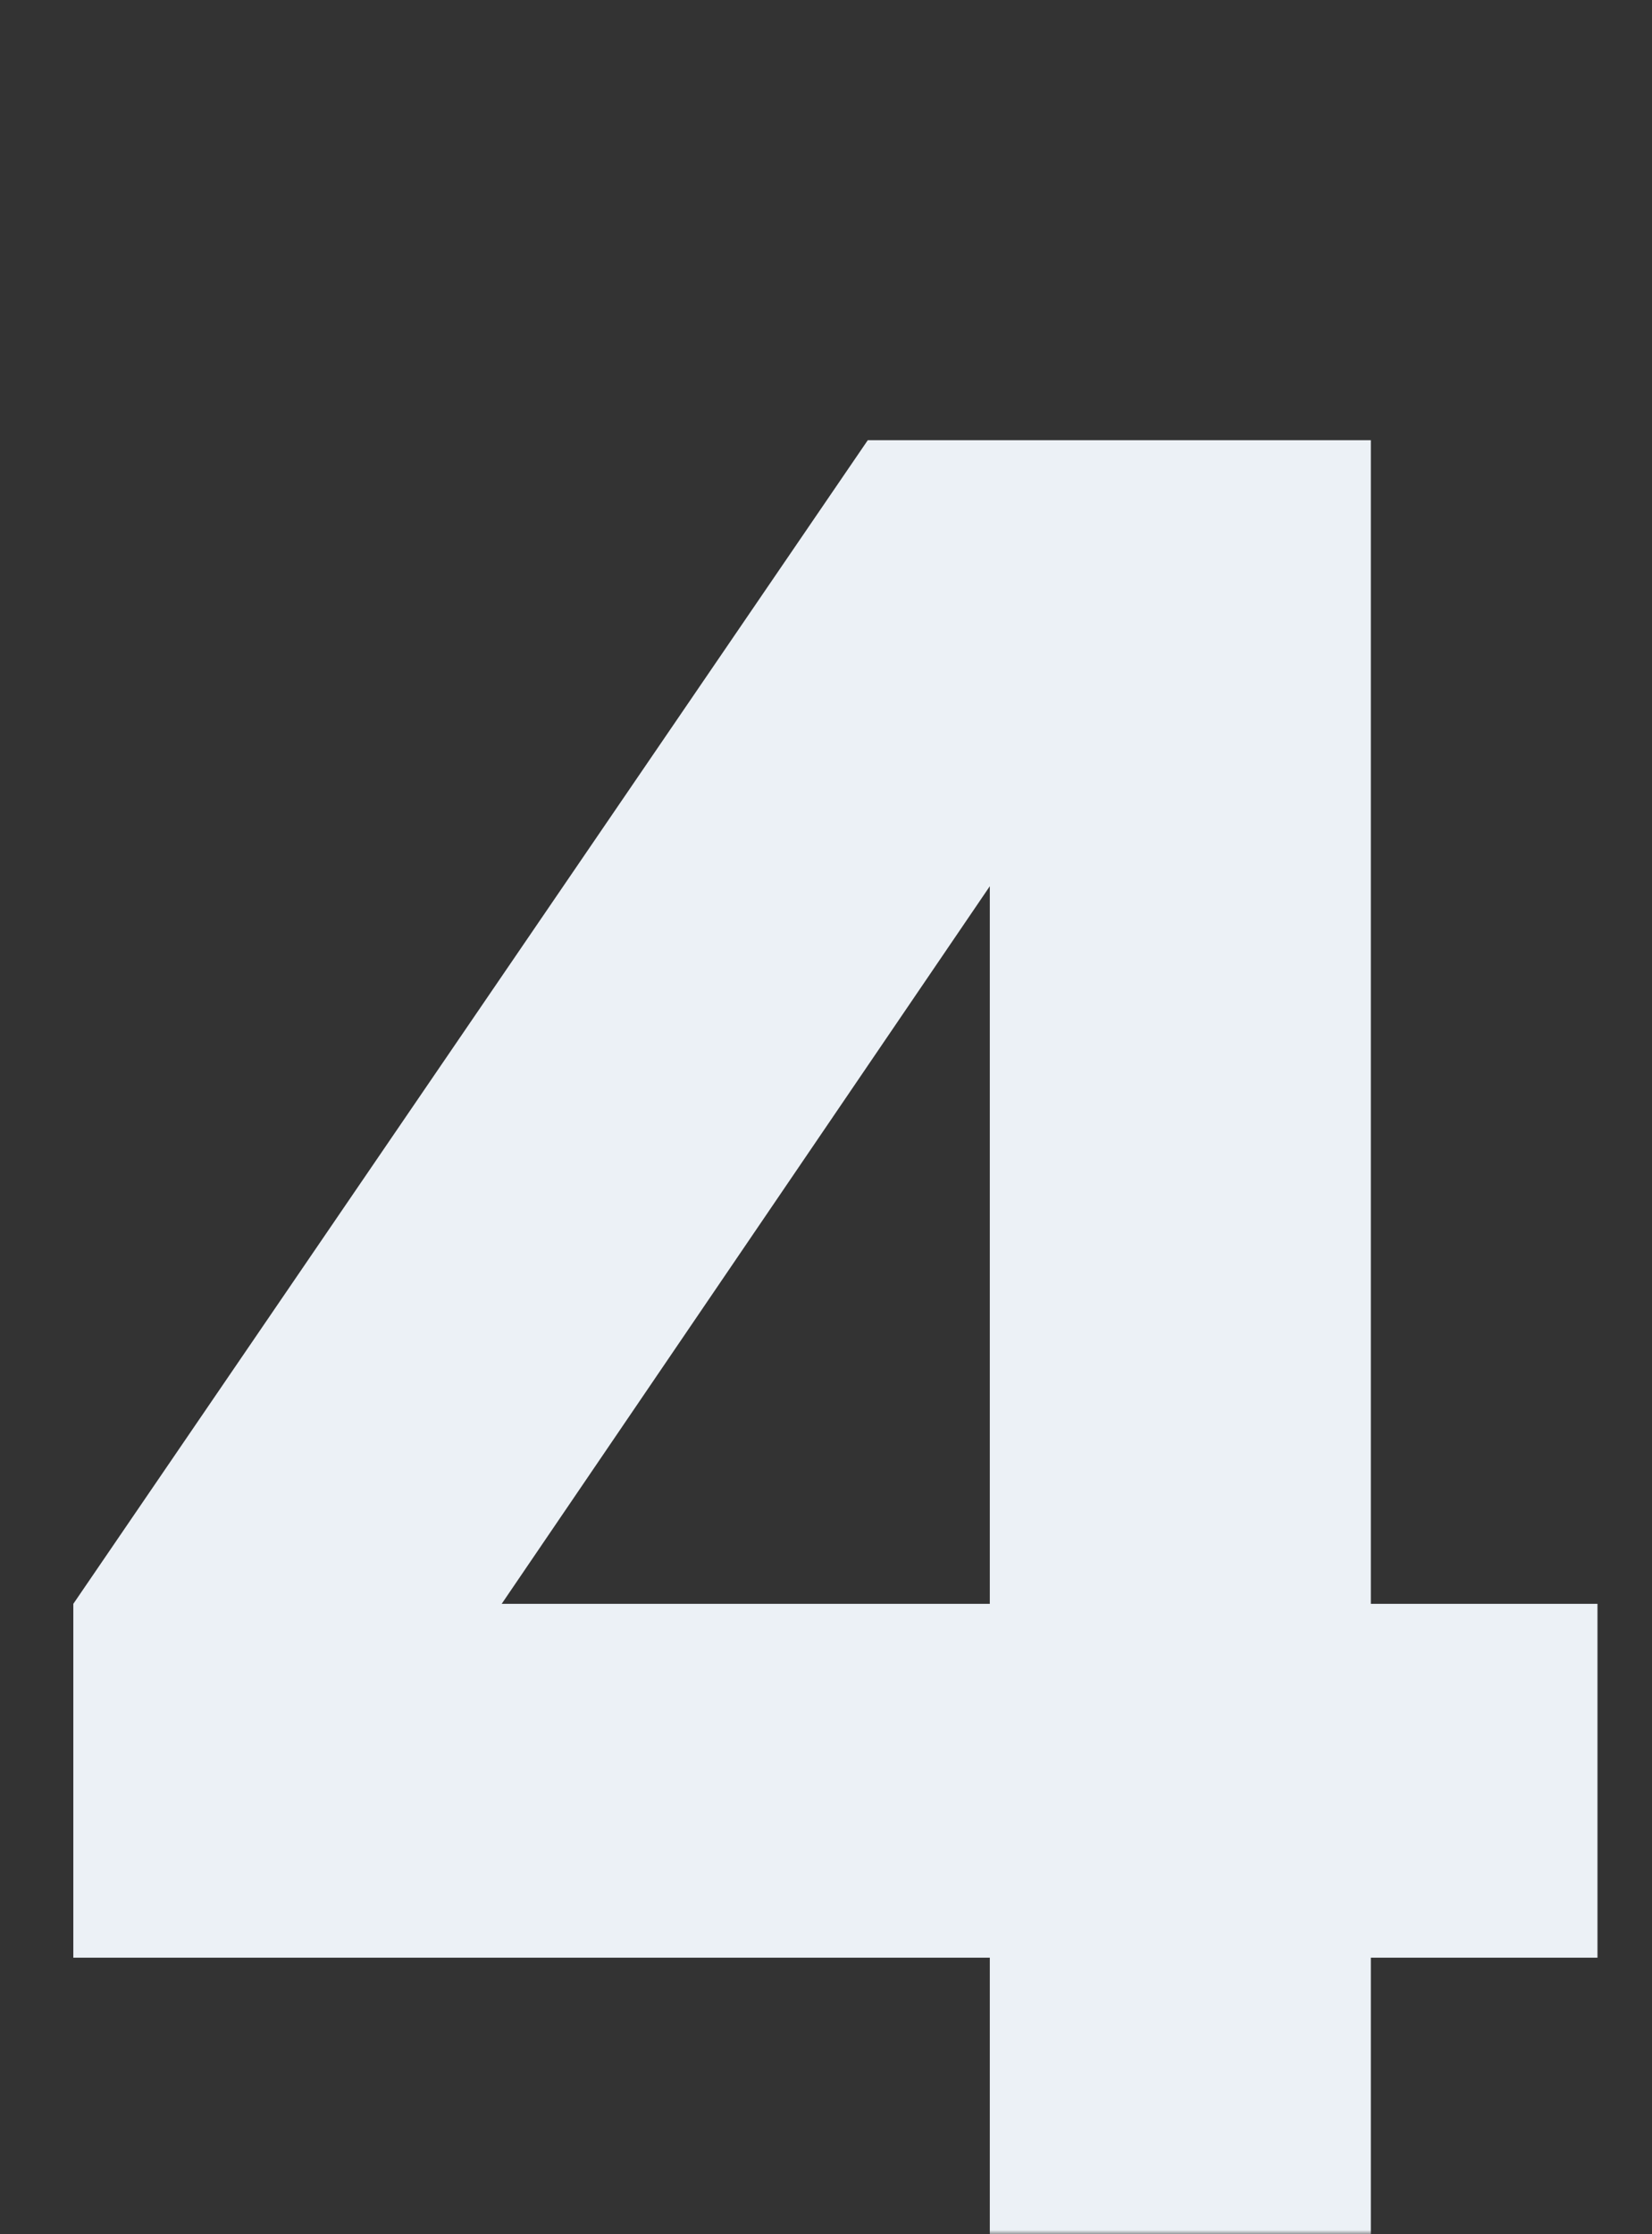 <svg width="199" height="269" viewBox="0 0 199 269" fill="none" xmlns="http://www.w3.org/2000/svg">
<rect x="0" y="0" width="199" height="269" fill="#333333" stroke="none"/>
<mask id="mask0_3175_4196" style="mask-type:alpha" maskUnits="userSpaceOnUse" x="0" y="0" width="199" height="269">
<rect width="199" height="269" rx="7" fill="#D9D9D9"/>
</mask>
<g mask="url(#mask0_3175_4196)">
<path d="M192.432 235.7H165.132V275H119.232V235.7H8.832V193.1L104.532 53H165.132V193.1H192.432V235.7ZM60.432 193.1H119.232V106.7L60.432 193.1Z" fill="#ECF1F6"/>
</g>
</svg>
